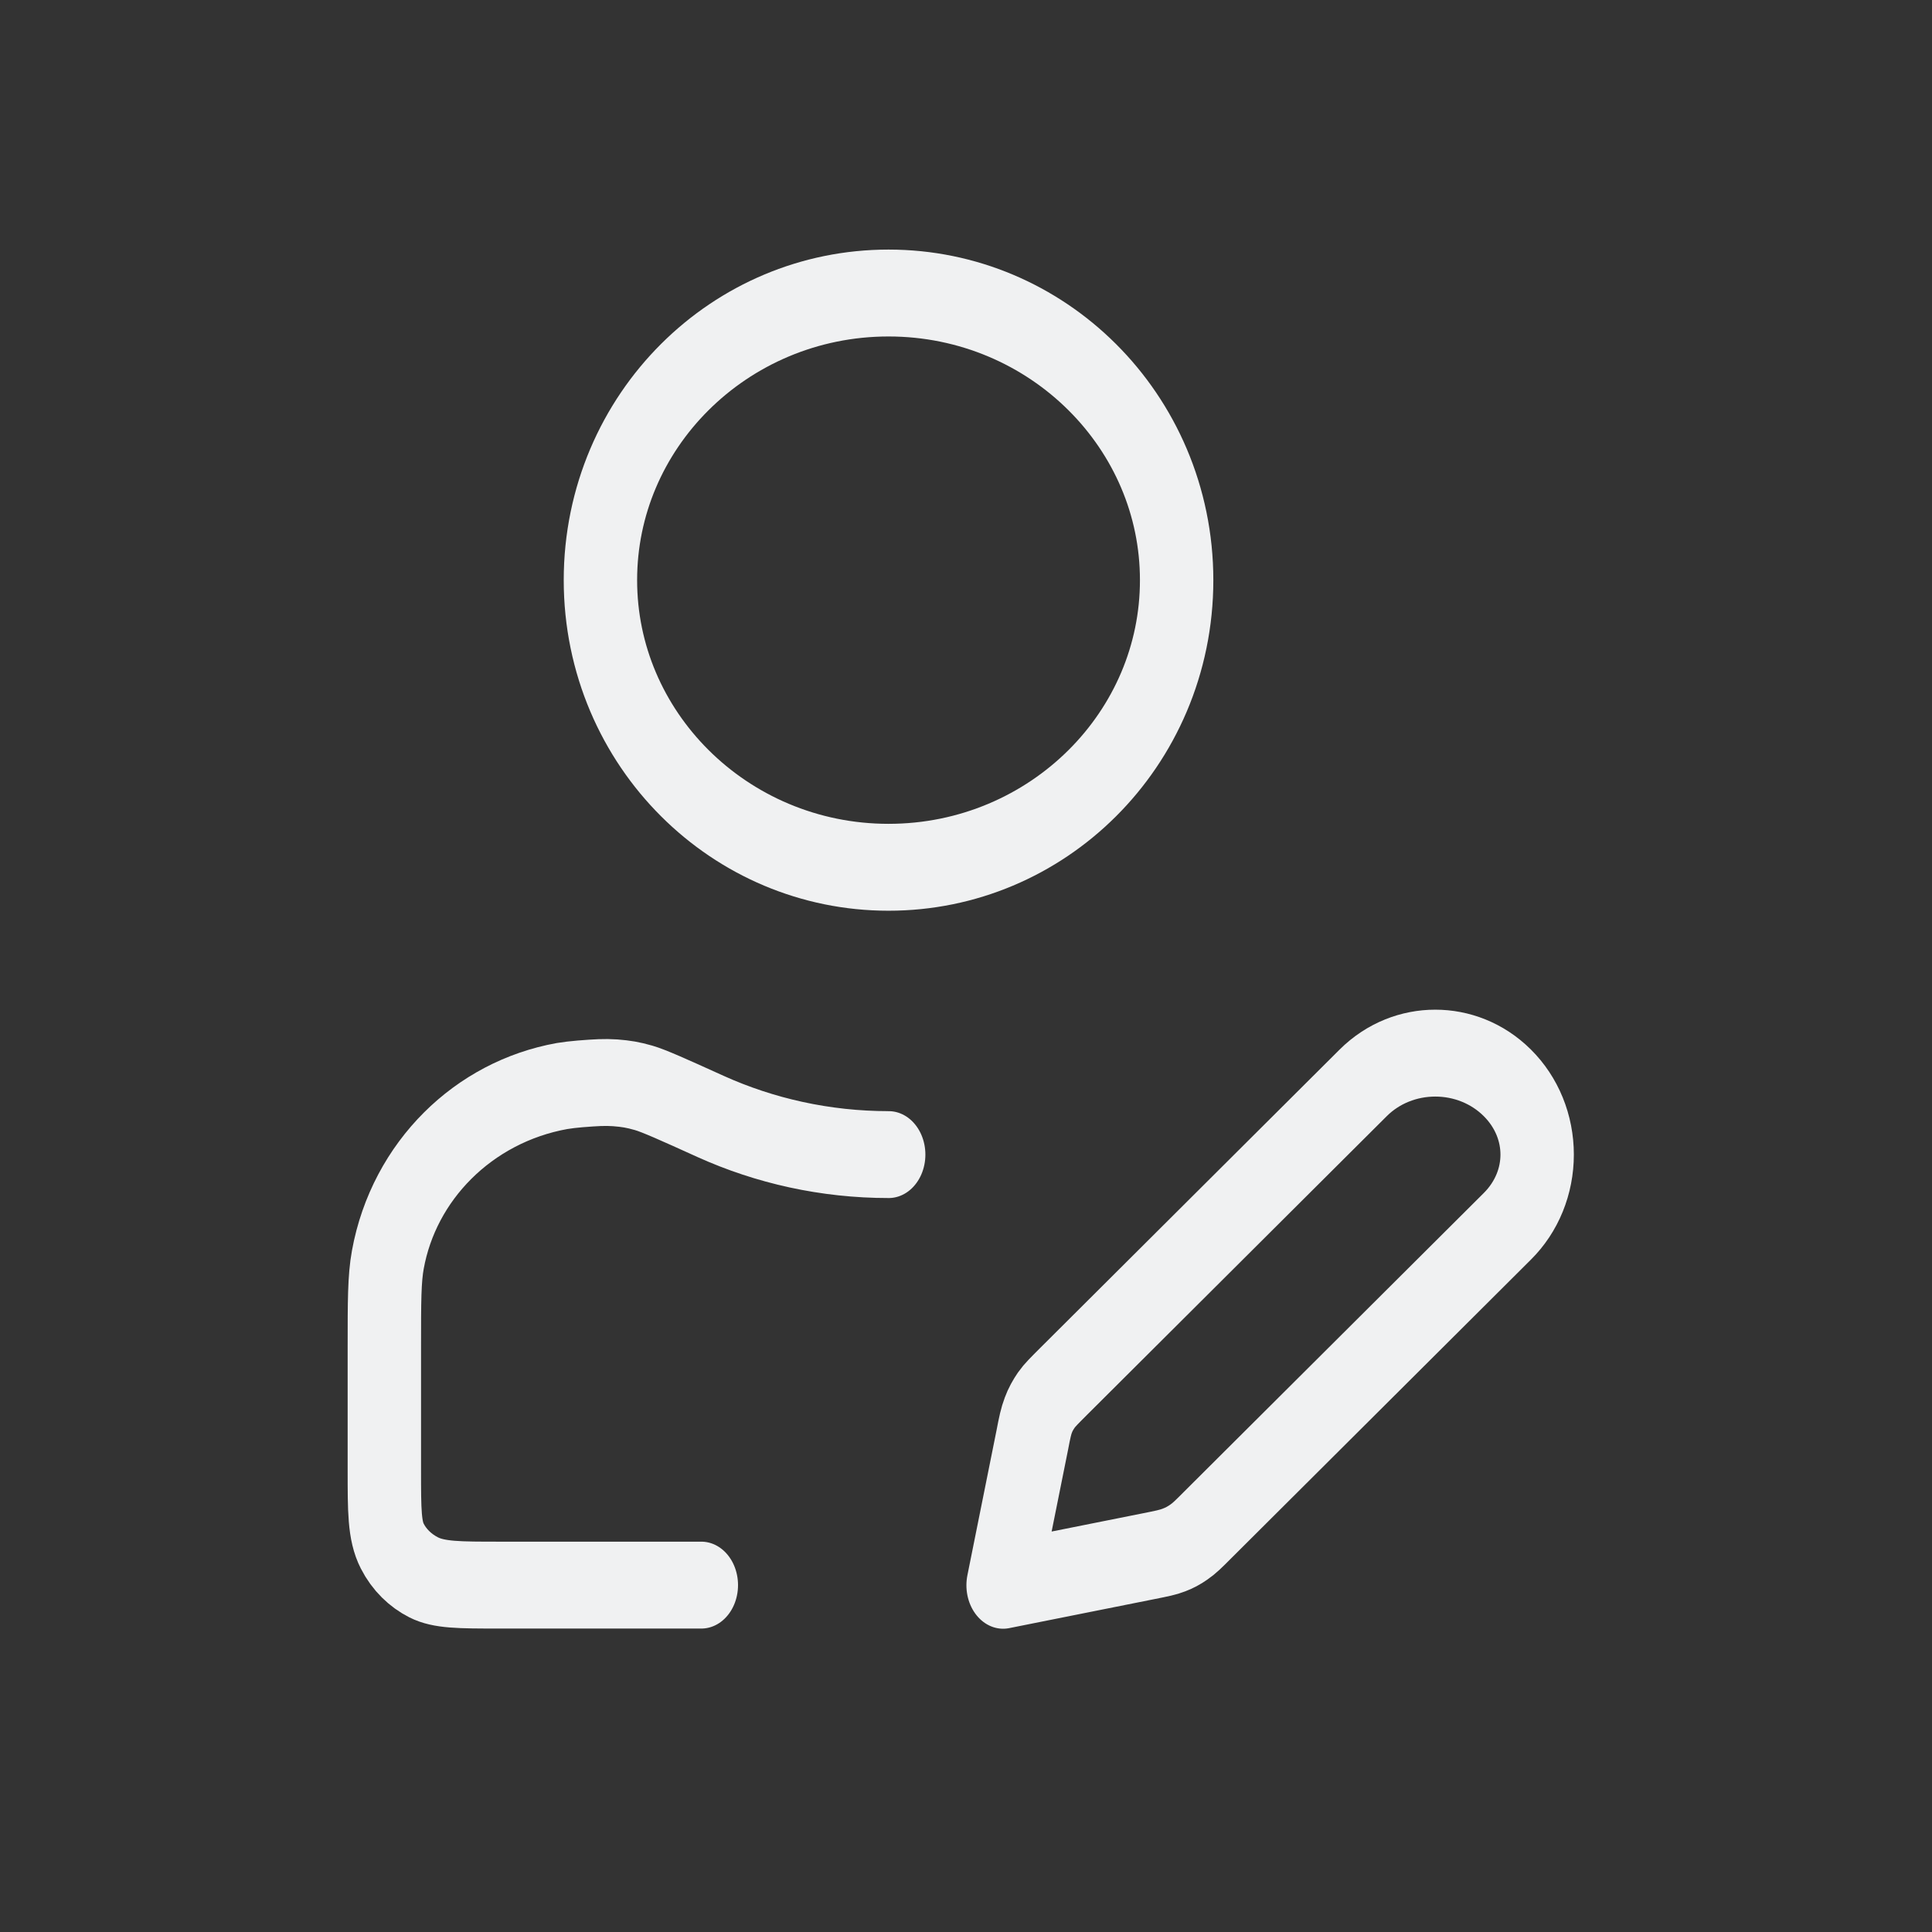 <?xml version="1.0" encoding="UTF-8" standalone="no"?>
<!-- Uploaded to: SVG Repo, www.svgrepo.com, Transformed by: SVG Repo Mixer Tools -->

<svg
   width="80"
   height="80"
   viewBox="0 0 13.617 13.617"
   fill="none"
   version="1.1"
   id="svg1"
   sodipodi:docname="sin-in-user.svg"
   inkscape:version="1.3.2 (091e20e, 2023-11-25, custom)"
   xmlns:inkscape="http://www.inkscape.org/namespaces/inkscape"
   xmlns:sodipodi="http://sodipodi.sourceforge.net/DTD/sodipodi-0.dtd"
   xmlns="http://www.w3.org/2000/svg"
   xmlns:svg="http://www.w3.org/2000/svg">
  <rect x="0" y="0" width="13.617" height="13.617" fill="#333333" stroke="none"/>
  <defs
     id="defs1" />
  <sodipodi:namedview
     id="namedview1"
     pagecolor="#ffffff"
     bordercolor="#000000"
     borderopacity="0.25"
     inkscape:showpageshadow="2"
     inkscape:pageopacity="0.0"
     inkscape:pagecheckerboard="0"
     inkscape:deskcolor="#d1d1d1"
     inkscape:zoom="2.9113475"
     inkscape:cx="24.902558"
     inkscape:cy="74.707674"
     inkscape:window-width="1920"
     inkscape:window-height="1017"
     inkscape:window-x="-8"
     inkscape:window-y="-8"
     inkscape:window-maximized="1"
     inkscape:current-layer="svg1" />
  <g
     id="SVGRepo_bgCarrier"
     stroke-width="0" />
  <g
     id="SVGRepo_tracerCarrier"
     stroke-linecap="round"
     stroke-linejoin="round" />
  <g
     id="SVGRepo_iconCarrier"
     transform="matrix(1.071,0,0,1.268,-1.574,-1.74)"
     style="stroke-width:0.858">
    <path
       d="m 7.318,7.79 c -0.418,0 -0.815,-0.076 -1.172,-0.212 C 5.898,7.483 5.774,7.436 5.705,7.419 5.634,7.402 5.592,7.396 5.518,7.391 c -0.071,-0.004 -0.125,-0.001 -0.231,0.006 -0.044,0.003 -0.082,0.007 -0.119,0.012 -0.584,0.089 -1.04,0.473 -1.146,0.965 -0.023,0.106 -0.023,0.233 -0.023,0.486 v 0.685 c 0,0.224 0,0.335 0.052,0.421 0.045,0.075 0.118,0.136 0.207,0.174 0.101,0.043 0.234,0.043 0.5,0.043 h 1.327 M 9.213,4.597 c 0,0.882 -0.849,1.596 -1.896,1.596 -1.047,0 -1.896,-0.715 -1.896,-1.596 0,-0.882 0.849,-1.596 1.896,-1.596 1.047,0 1.896,0.715 1.896,1.596 z M 8.071,10.184 9.031,10.022 C 9.114,10.008 9.156,10.001 9.195,9.988 9.23,9.977 9.263,9.962 9.293,9.944 9.328,9.924 9.358,9.899 9.418,9.848 L 11.389,8.189 c 0.262,-0.22 0.262,-0.578 0,-0.798 -0.262,-0.22 -0.686,-0.22 -0.948,0 L 8.47,9.05 c -0.06,0.051 -0.091,0.076 -0.115,0.105 -0.021,0.026 -0.039,0.053 -0.052,0.083 -0.015,0.033 -0.024,0.068 -0.04,0.139 z"
       stroke="#f0f1f2"
       stroke-width="0.483"
       stroke-linecap="round"
       stroke-linejoin="round"
       id="path1" />
  </g>
</svg>
